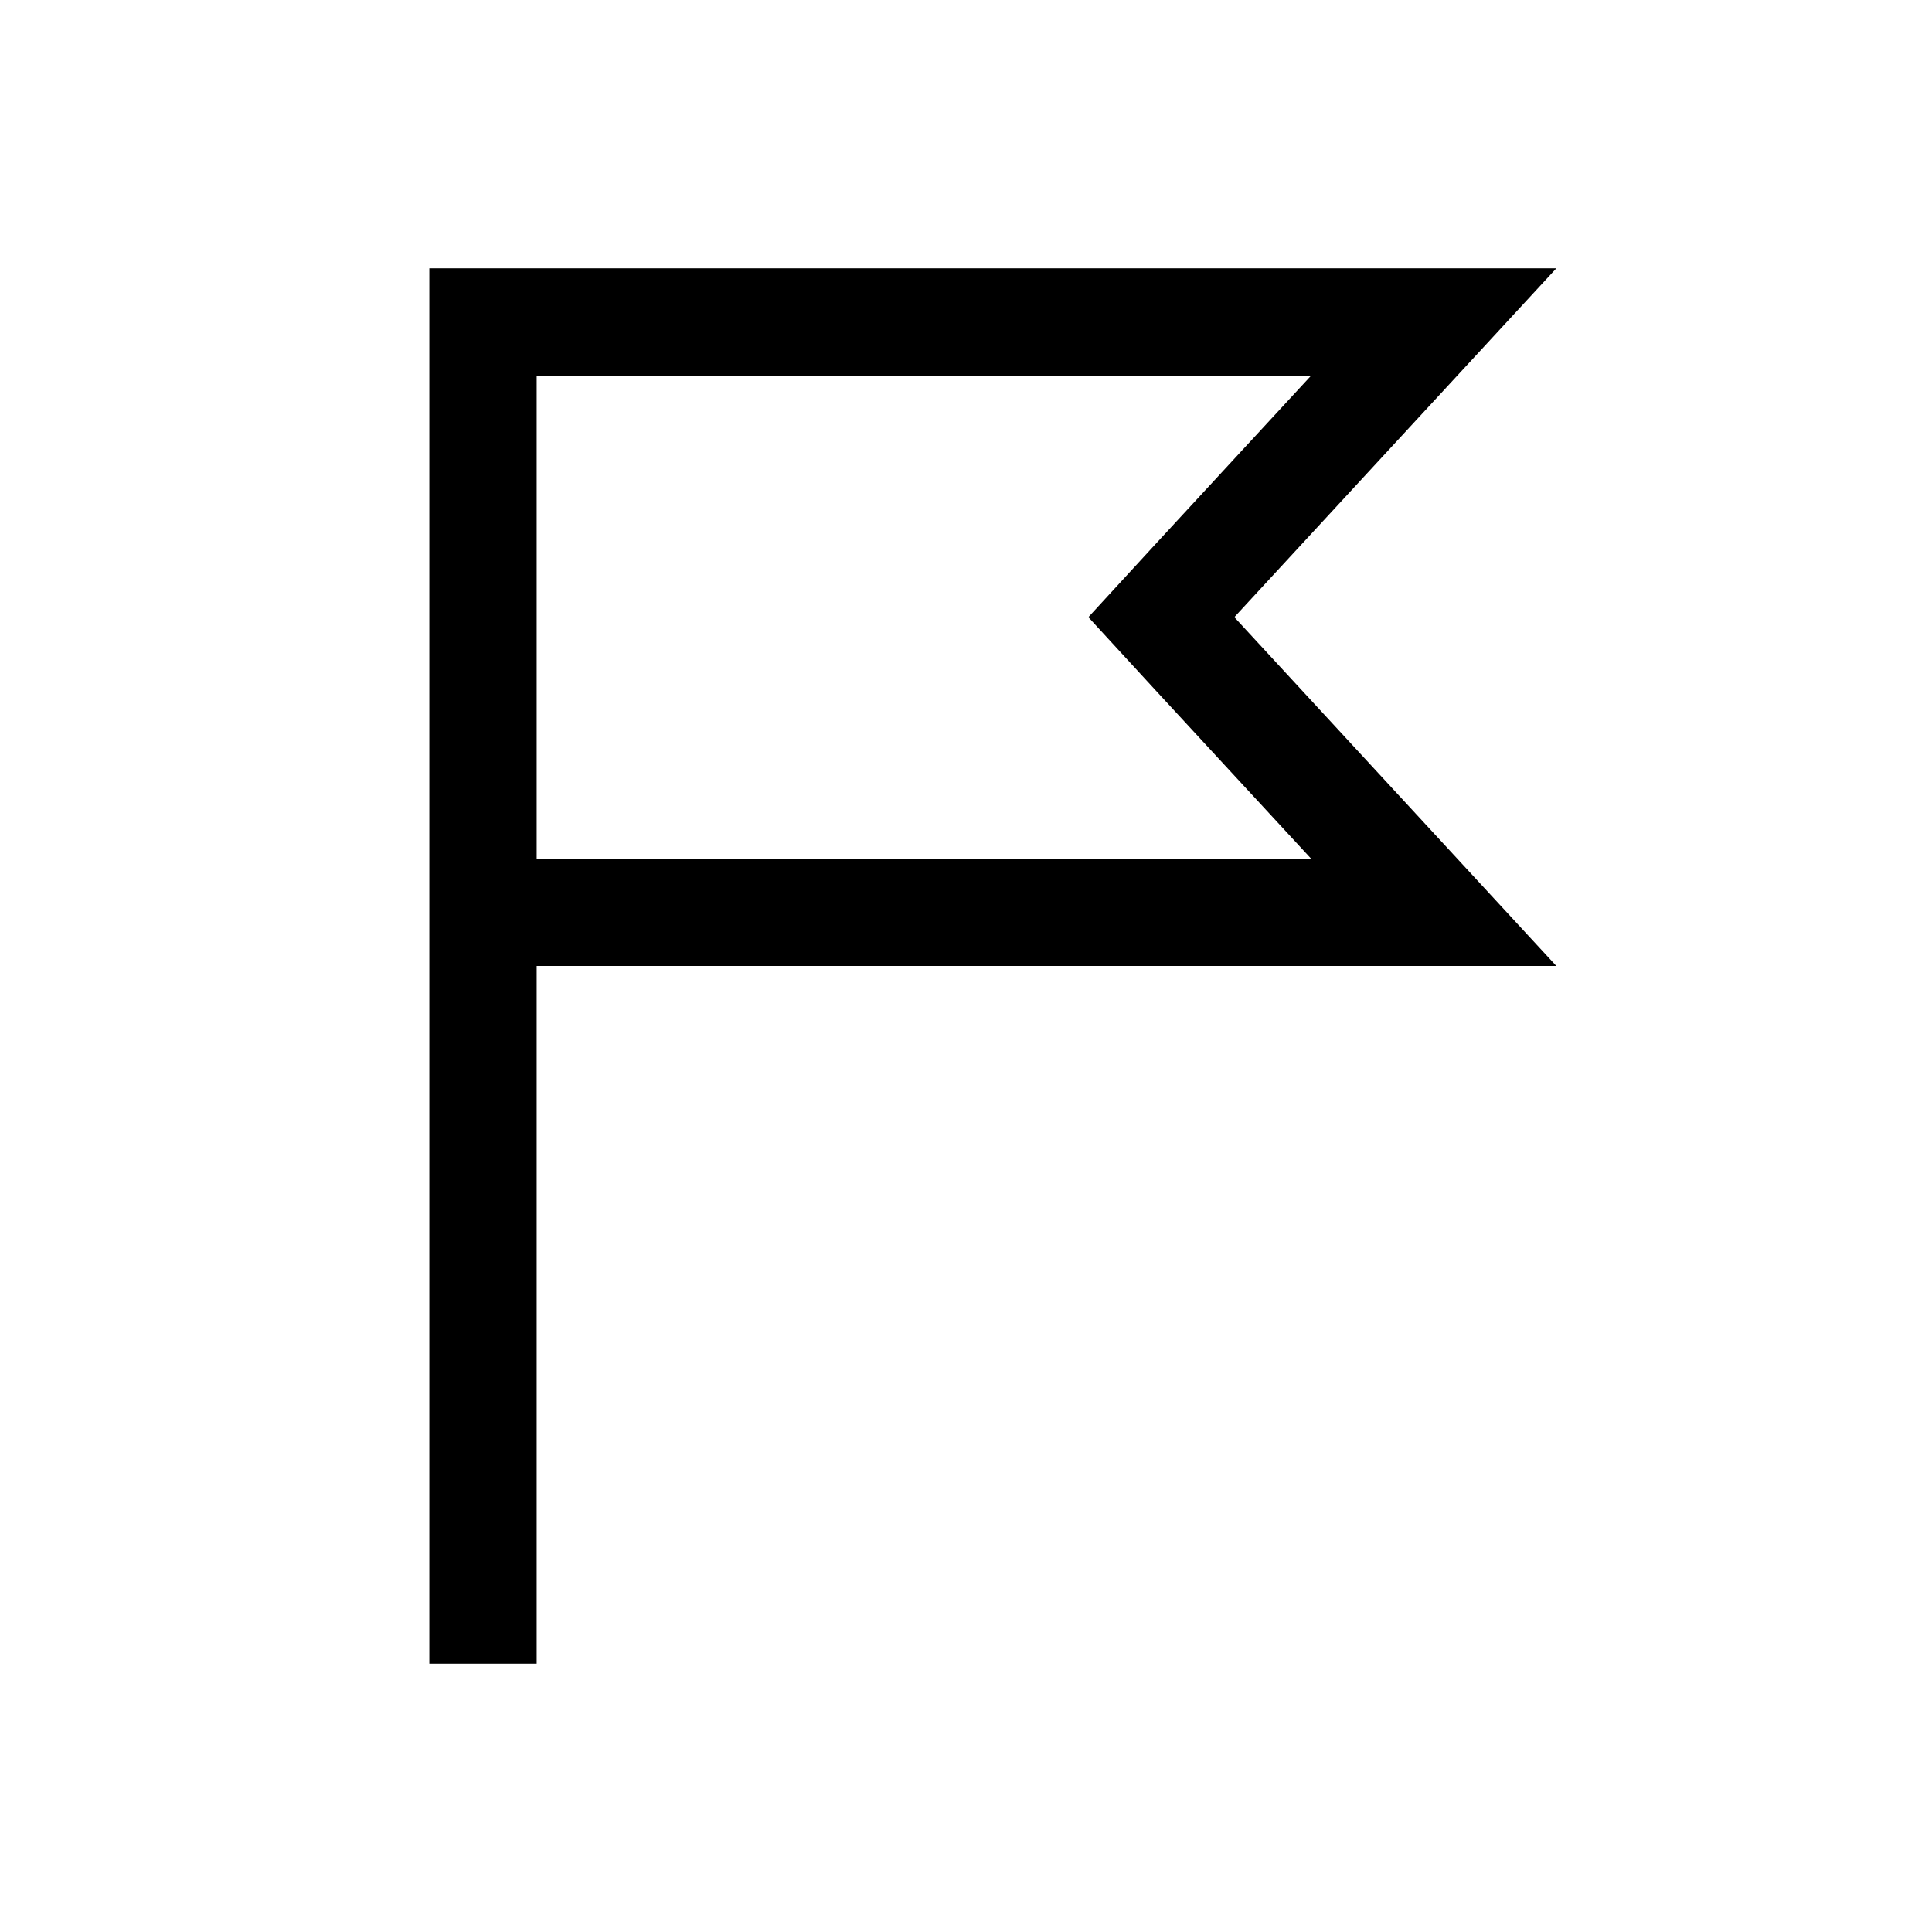 <?xml version="1.0" encoding="UTF-8"?>
<svg id="Layer_1" data-name="Layer 1" xmlns="http://www.w3.org/2000/svg" viewBox="0 0 36 36">
  <path d="M23,11.5l6-6.5H8V31h2v-13H29l-6-6.5ZM10,7h14.43l-2.9,3.14-1.25,1.36,1.25,1.36,2.9,3.14H10V7Z"/>
</svg>